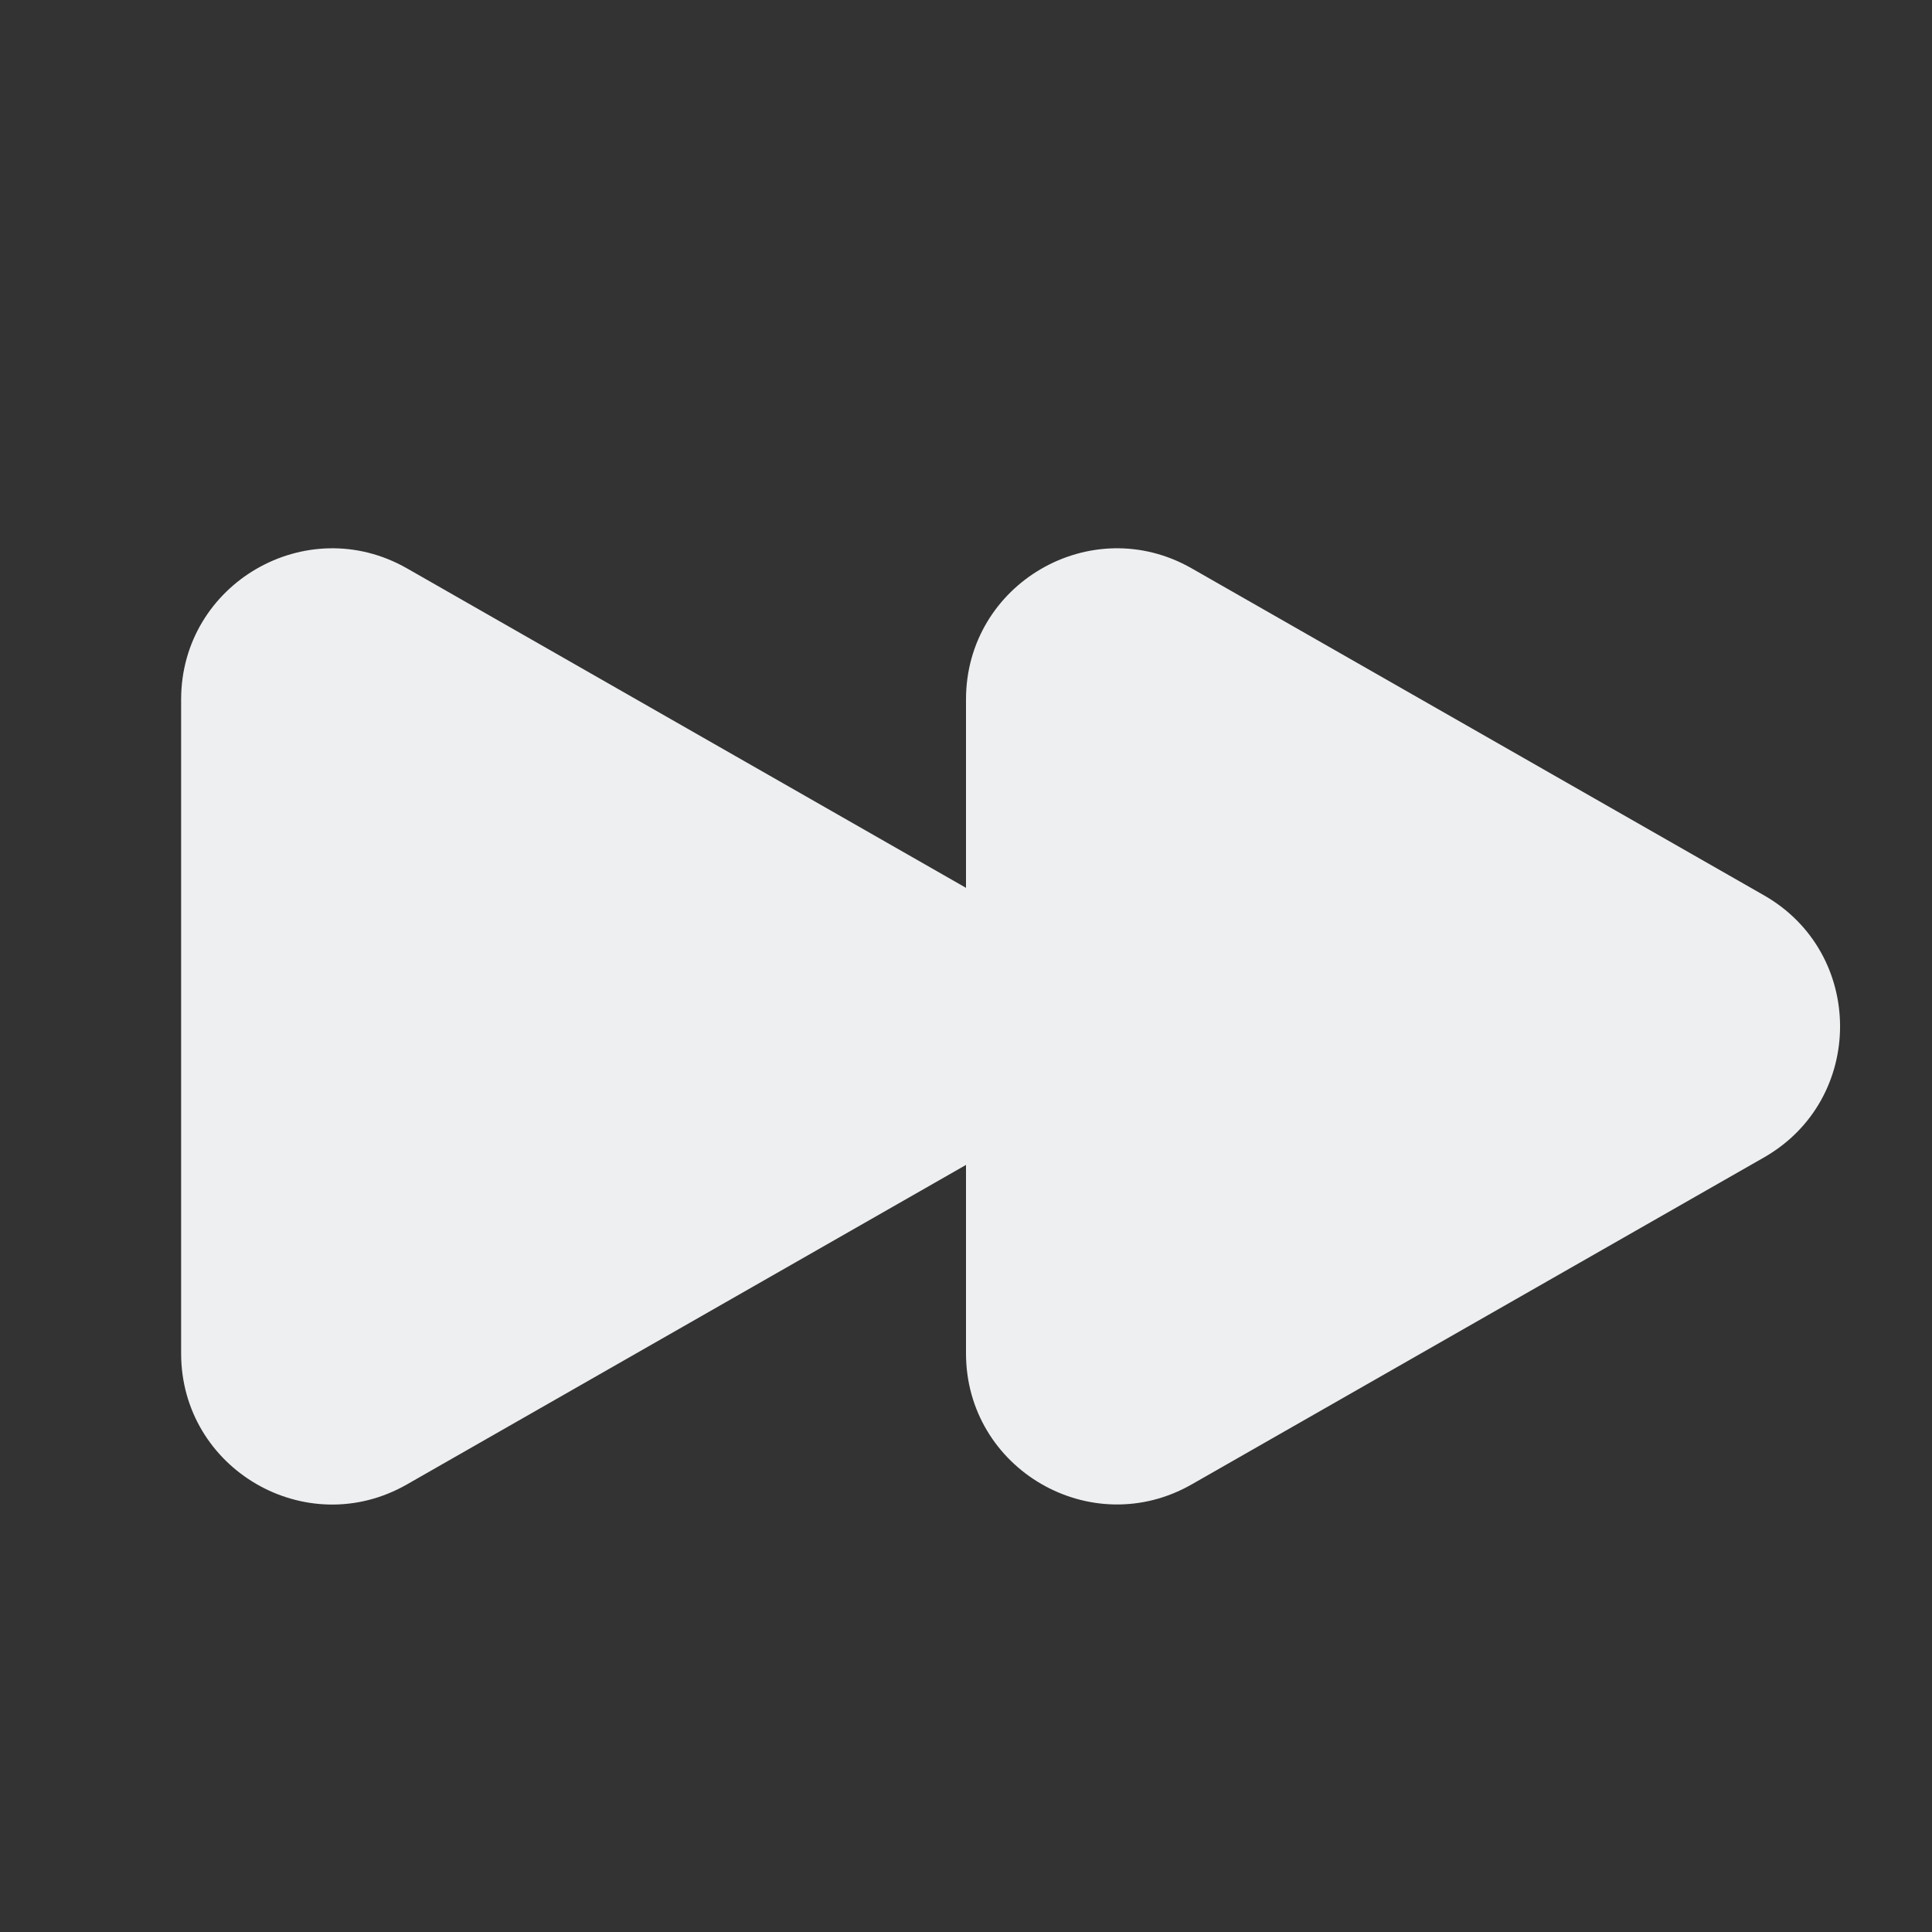<svg width="200" height="200" viewBox="0 0 200 200" fill="none" xmlns="http://www.w3.org/2000/svg">
<rect x="0" y="0" width="200" height="200" fill="#333333" stroke="none"/>
<path d="M42.125 58.833C31.708 52.892 18.75 60.417 18.75 72.417V140.1C18.75 152.1 31.708 159.625 42.125 153.667L100 120.592V140.092C100 152.092 112.958 159.617 123.375 153.658L182.608 119.817C193.108 113.817 193.108 98.683 182.608 92.683L123.375 58.842C112.958 52.883 100 60.408 100 72.408V91.908L42.125 58.833Z" fill="#EDEFF0"/>
</svg>
